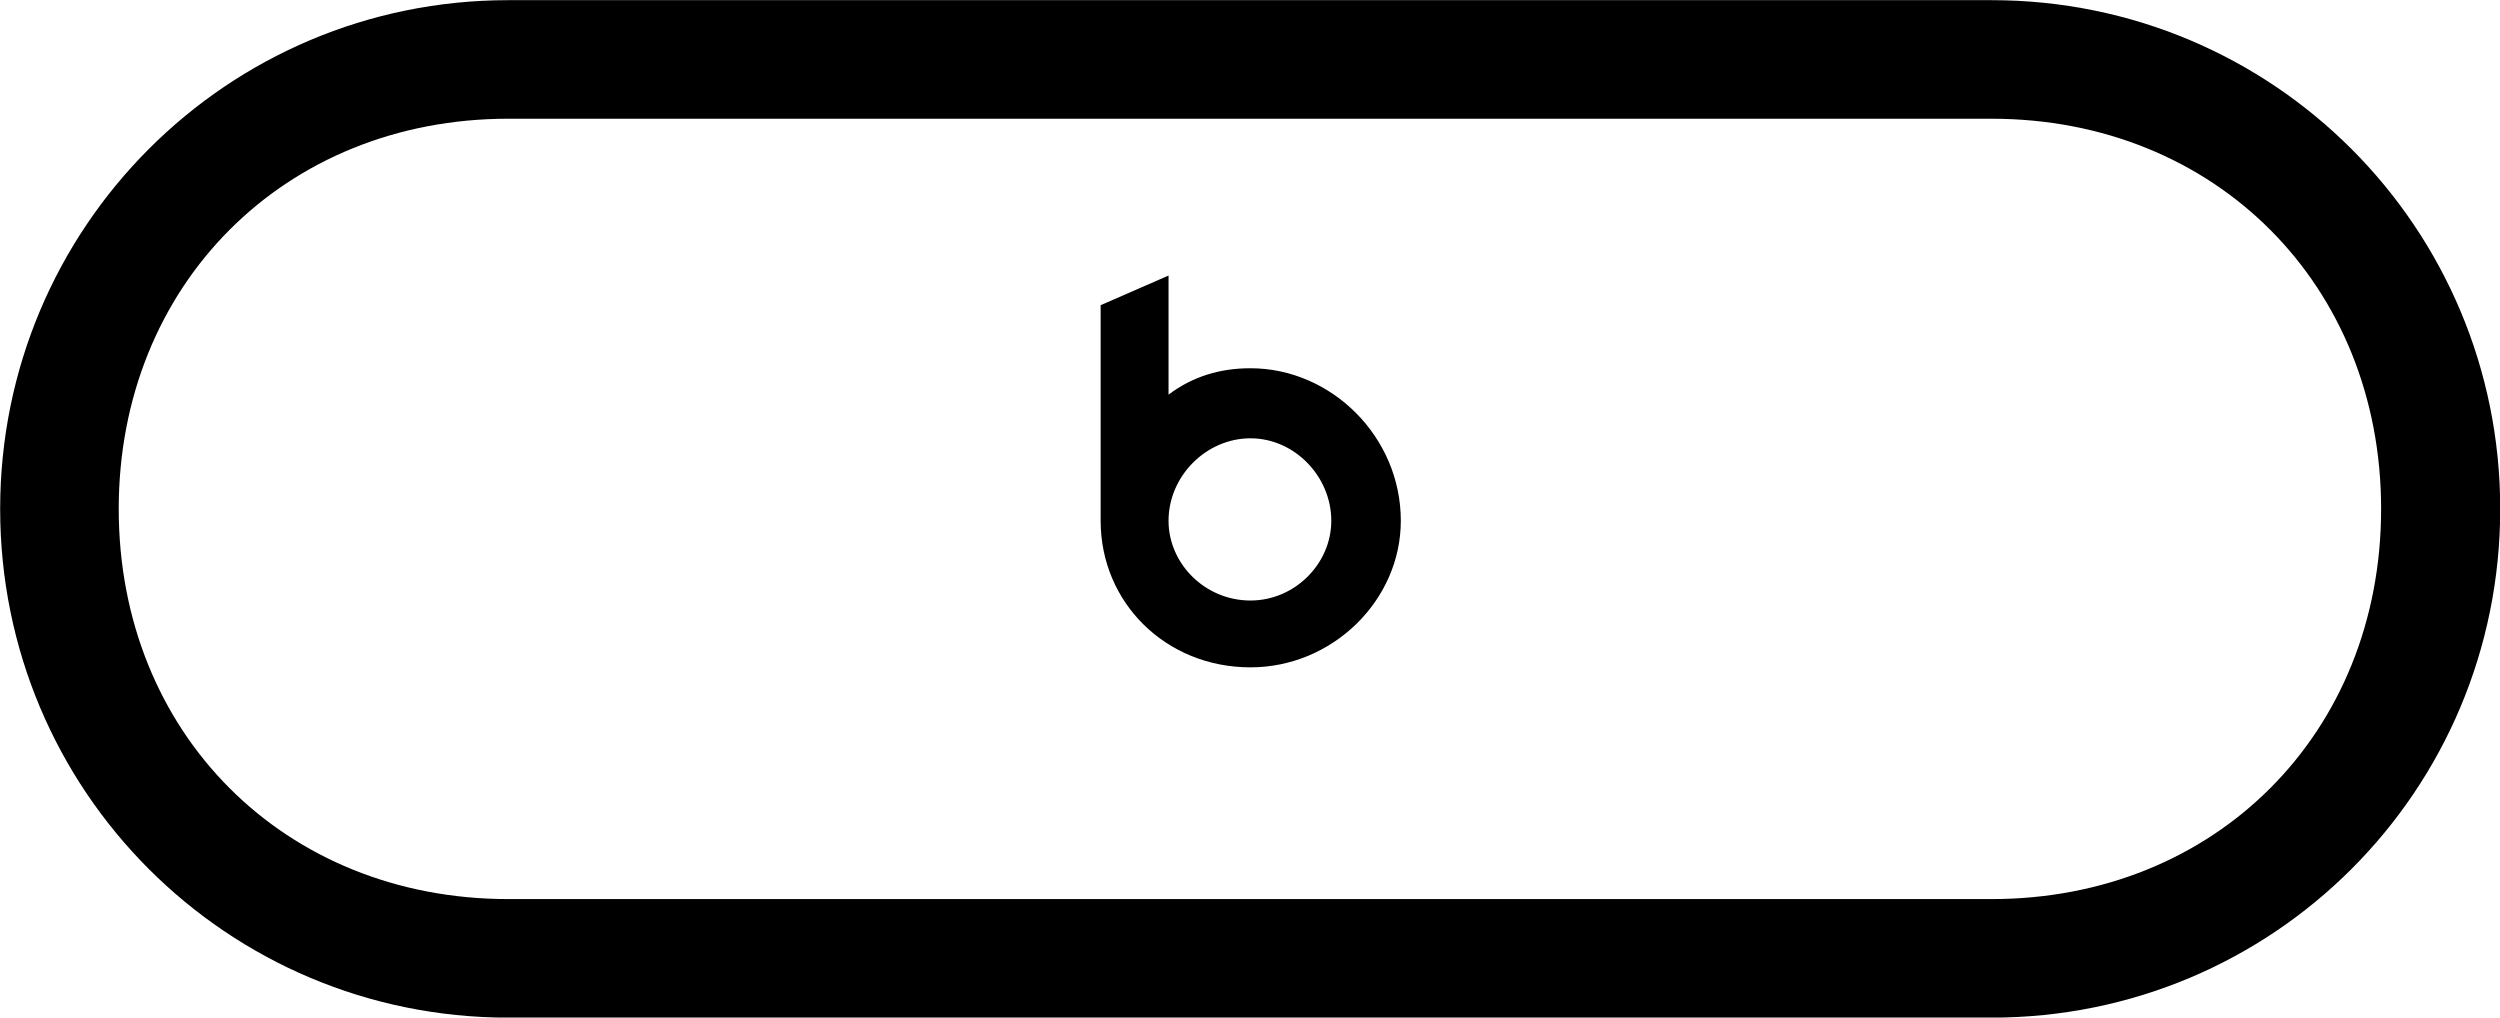 <svg viewBox="0 0 46.389 18.881" xmlns="http://www.w3.org/2000/svg"><path d="M9.433 0.003C4.213 0.003 0.003 4.223 0.003 9.443C0.003 14.673 4.213 18.883 9.433 18.883H36.953C42.183 18.883 46.393 14.673 46.393 9.443C46.393 4.223 42.183 0.003 36.953 0.003ZM9.433 2.203H36.953C41.113 2.203 44.183 5.293 44.183 9.443C44.183 13.603 41.113 16.683 36.953 16.683H9.433C5.273 16.683 2.203 13.603 2.203 9.443C2.203 5.293 5.273 2.203 9.433 2.203ZM23.203 12.383C24.723 12.383 25.993 11.143 25.993 9.663C25.993 8.103 24.703 6.833 23.203 6.833C22.643 6.833 22.133 6.983 21.683 7.323V5.113L20.423 5.663V9.663C20.423 11.183 21.633 12.383 23.203 12.383ZM23.203 11.143C22.363 11.143 21.683 10.463 21.683 9.663C21.683 8.833 22.383 8.133 23.203 8.133C24.023 8.133 24.703 8.843 24.703 9.663C24.703 10.463 24.023 11.143 23.203 11.143Z" /></svg>